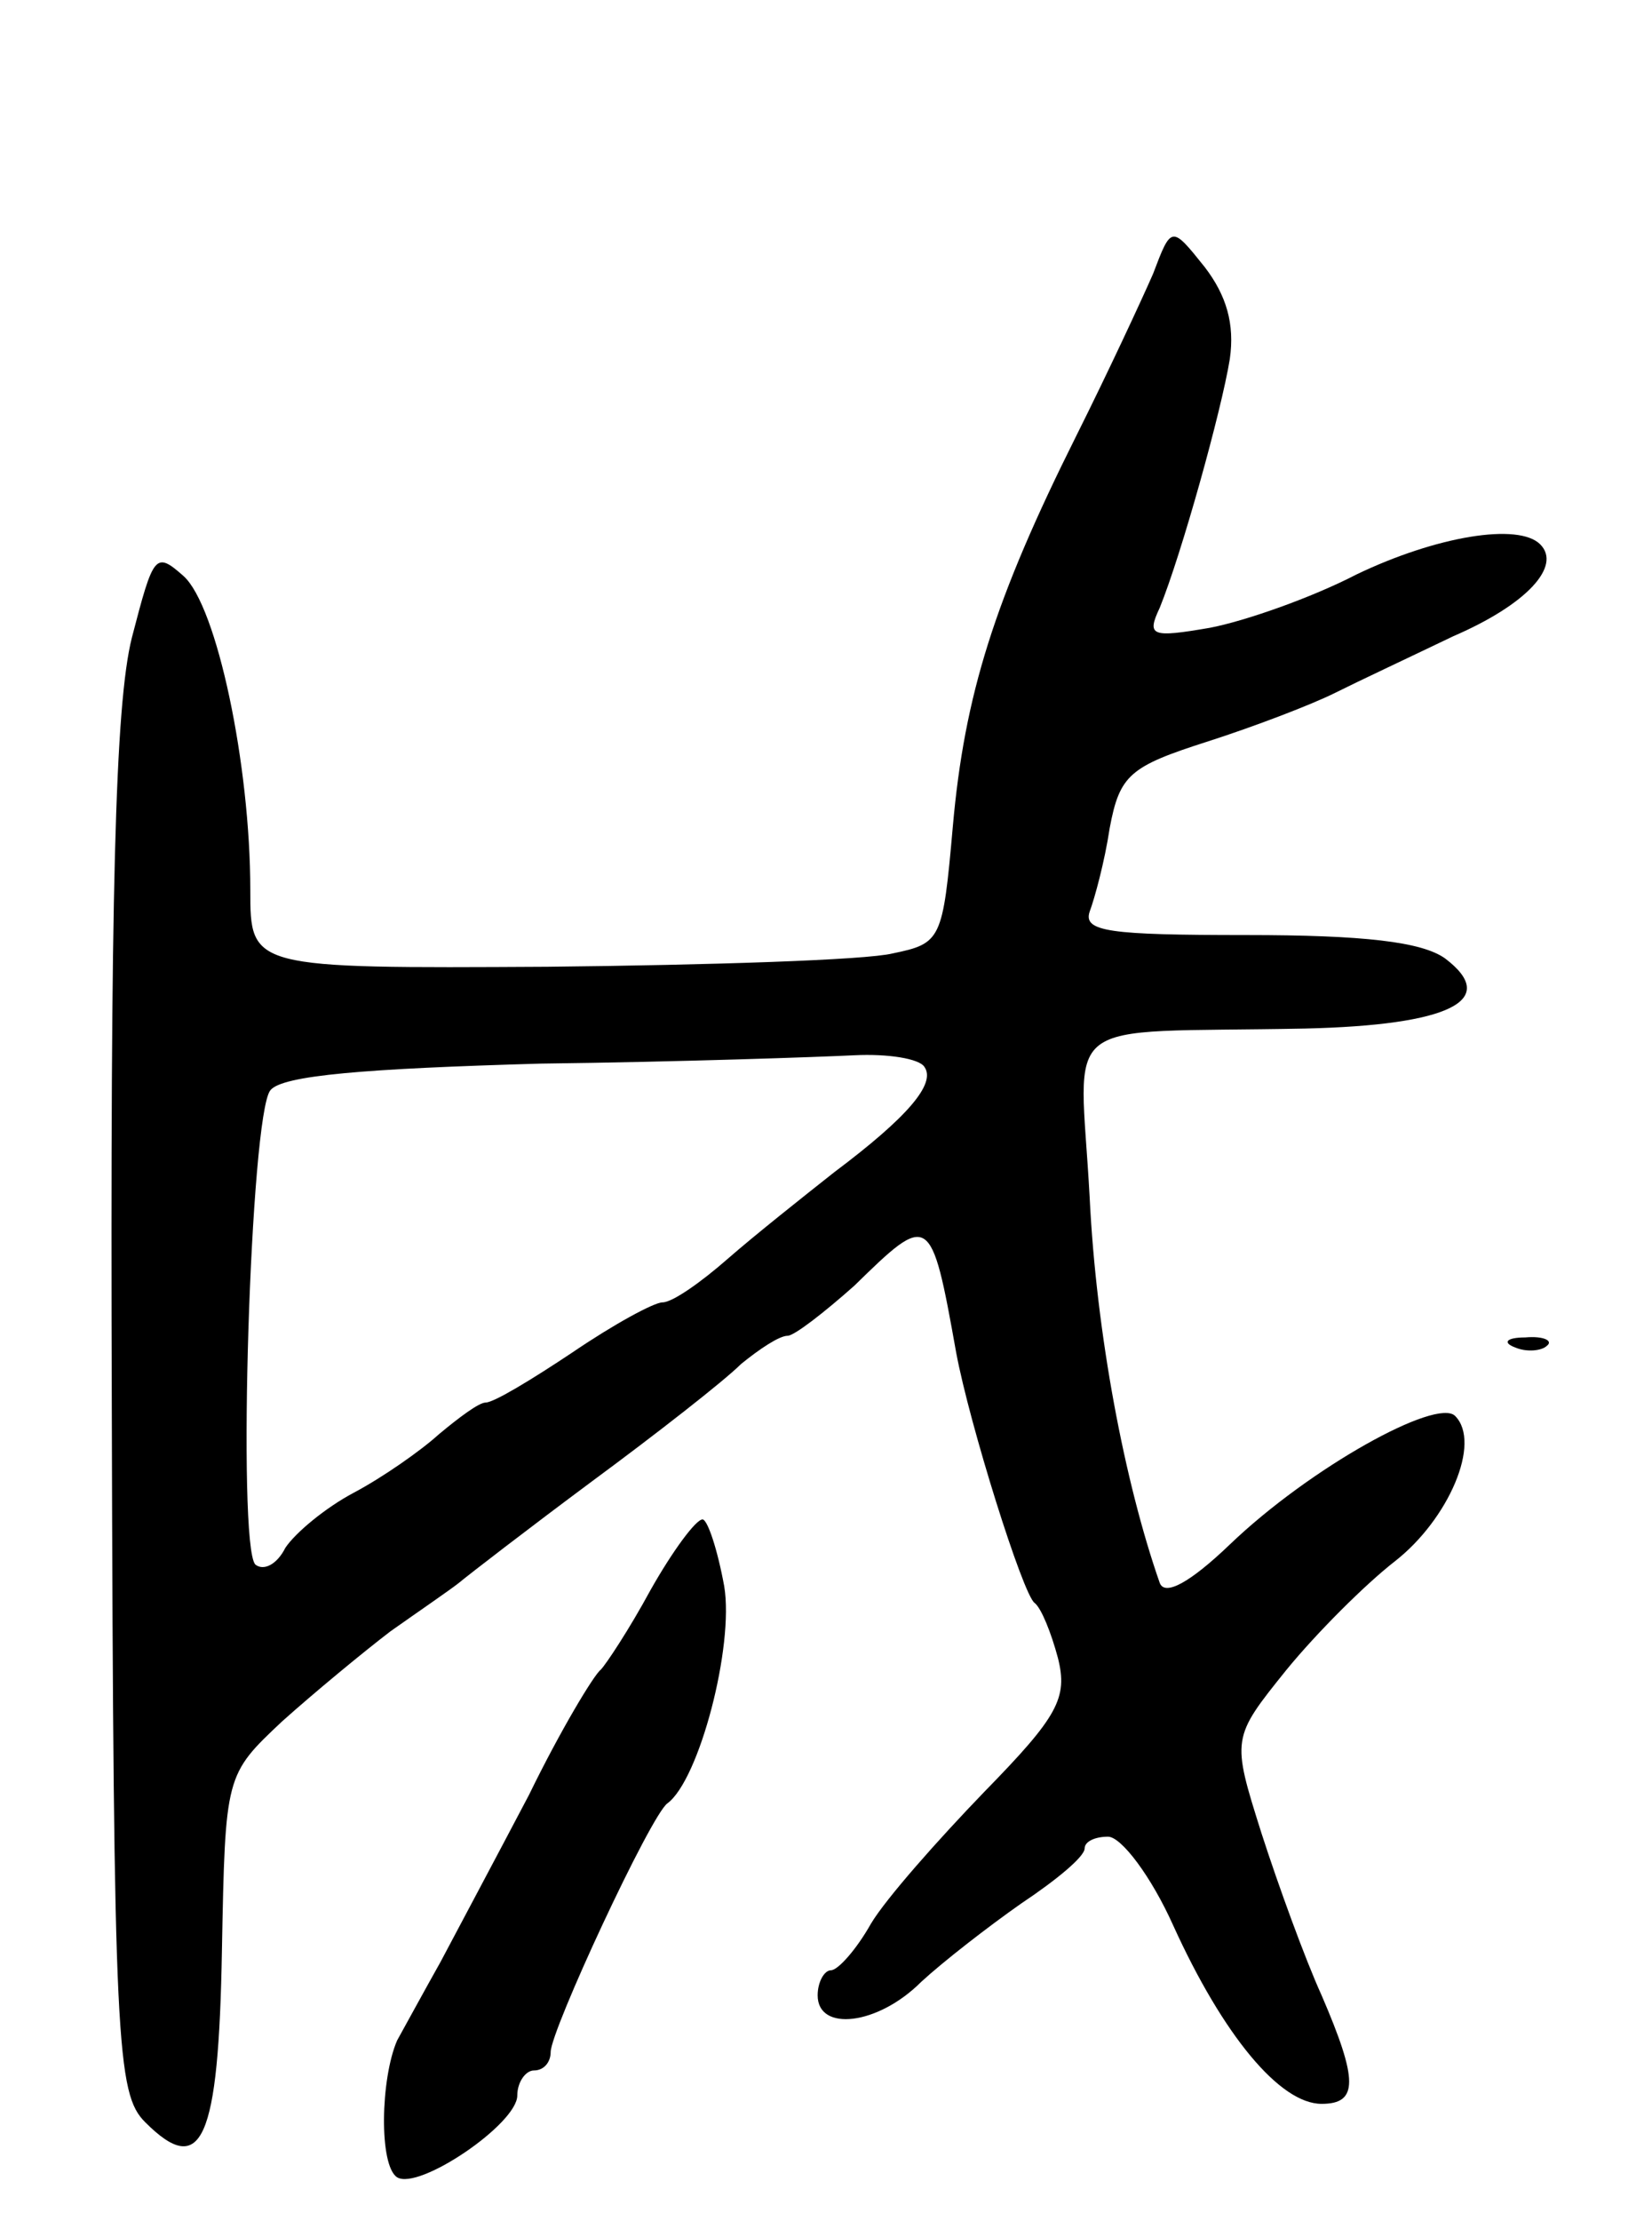 <svg version="1.0" xmlns="http://www.w3.org/2000/svg"
 width="99pt" height="133pt" viewBox="0 0 99 133"
 preserveAspectRatio="xMidYMid meet">
<g transform="translate(0,133) scale(0.1,-0.1)"
fill="#000000" stroke="none">
<path d="M691 1166 c-7 -16 -27 -59 -46 -97 -49 -98 -67 -155 -74 -234 -6 -68
-7 -70 -36 -76 -16 -4 -110 -7 -207 -8 -178 -1 -178 -1 -178 46 0 75 -20 170
-40 188 -17 15 -18 13 -31 -37 -10 -40 -13 -153 -12 -462 1 -381 3 -410 20
-427 34 -34 44 -11 46 103 2 105 2 105 36 137 19 17 48 41 65 54 17 12 36 25
41 29 6 5 41 32 80 61 38 28 79 60 89 70 11 9 23 17 28 17 4 0 22 14 40 30 45
44 46 44 61 -40 8 -43 40 -145 47 -150 4 -3 10 -18 14 -33 6 -24 0 -35 -44
-80 -28 -29 -59 -64 -68 -79 -9 -16 -20 -28 -24 -28 -4 0 -8 -7 -8 -15 0 -22
36 -18 62 8 13 12 40 33 60 47 21 14 38 28 38 33 0 4 6 7 14 7 8 0 26 -24 39
-53 30 -66 64 -107 89 -107 22 0 22 14 0 65 -10 22 -26 66 -36 97 -18 57 -18
57 15 98 18 22 47 51 65 65 32 25 52 71 36 87 -11 11 -87 -31 -135 -77 -24
-23 -39 -31 -42 -23 -21 60 -38 149 -42 231 -6 111 -22 98 129 101 87 2 117
17 84 42 -14 10 -49 14 -119 14 -82 0 -98 2 -94 14 3 8 9 30 12 50 6 32 12 37
59 52 28 9 62 22 76 29 14 7 46 22 71 34 44 19 65 42 52 55 -13 13 -62 5 -110
-18 -27 -14 -67 -28 -88 -32 -35 -6 -38 -5 -30 12 13 32 37 118 42 149 3 21
-2 38 -15 55 -20 25 -20 25 -31 -4z m-137 -475 c7 -10 -10 -30 -54 -63 -19
-15 -48 -38 -64 -52 -16 -14 -33 -26 -39 -26 -5 0 -29 -13 -54 -30 -24 -16
-47 -30 -52 -30 -4 0 -16 -9 -28 -19 -11 -10 -34 -26 -51 -35 -17 -9 -35 -24
-41 -33 -5 -10 -13 -14 -18 -10 -11 12 -3 269 9 284 7 9 57 13 162 16 83 1
168 4 188 5 20 1 39 -2 42 -7z"/>
<path d="M908 523 c7 -3 16 -2 19 1 4 3 -2 6 -13 5 -11 0 -14 -3 -6 -6z"/>
<path d="M390 378 c-13 -24 -27 -45 -30 -48 -4 -3 -24 -36 -43 -75 -20 -38
-44 -83 -53 -100 -9 -16 -21 -38 -26 -47 -10 -23 -11 -75 0 -82 13 -8 72 32
72 49 0 8 5 15 10 15 6 0 10 5 10 11 0 13 60 142 70 149 19 14 40 94 34 130
-4 22 -10 40 -13 40 -4 0 -18 -19 -31 -42z"/>
</g>
</svg>
